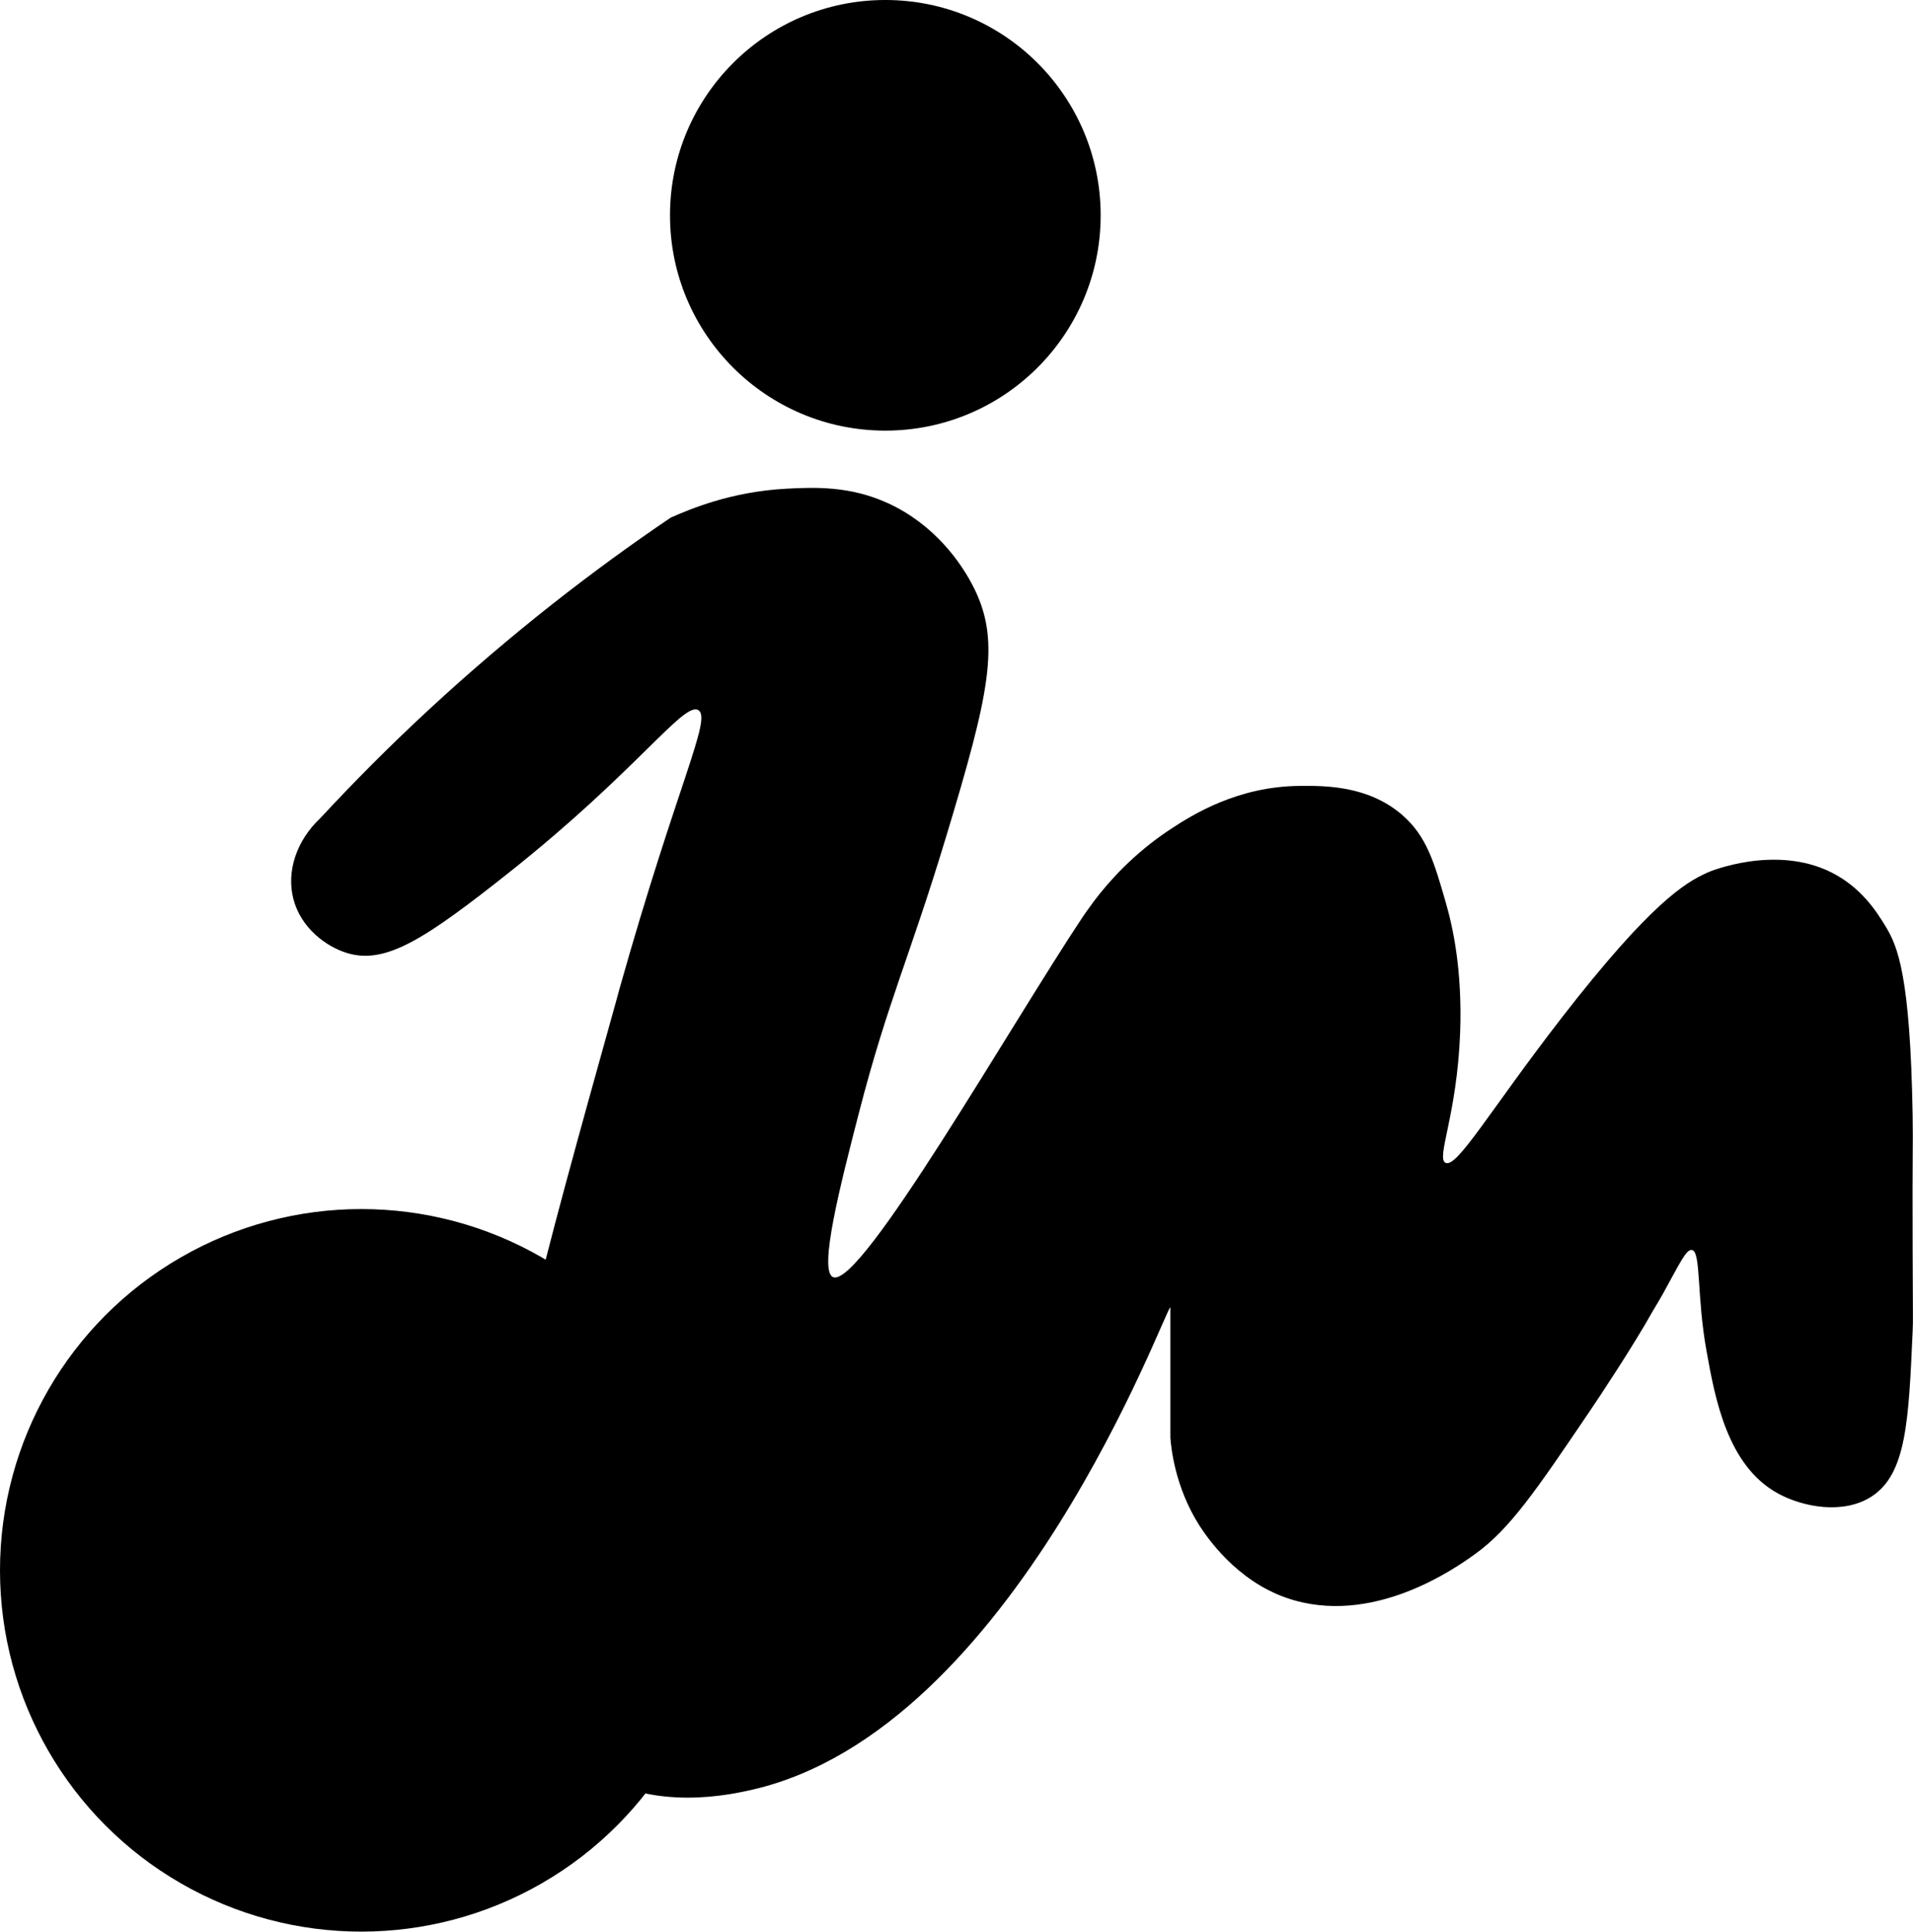 <?xml version="1.0" encoding="UTF-8"?>
<svg id="Layer_2" data-name="Layer 2" xmlns="http://www.w3.org/2000/svg" viewBox="0 0 105.1 106.13">
  <defs>
    <style>
      .cls-1 {
        fill: #000;
        stroke-width: 0px;
      }
    </style>
  </defs>
  <g id="SLIDE_2" data-name="SLIDE 2">
    <g>
      <path class="cls-1" d="M64.3,71.87s0,0,0,.18c0,.3,0,.5,0,.66,0,.12,0,.26,0,3.13,0,3.15,0,3.14,0,3.15.04.55.25,2.71,1.59,4.82.44.68,2.03,3.02,4.78,3.98,4.69,1.63,9.28-1.62,10.35-2.39,1.93-1.38,3.38-3.52,6.27-7.79.62-.91,2.47-3.71,3.47-5.5.11-.2.29-.47.61-1.04.93-1.68,1.27-2.45,1.59-2.39.5.1.25,2.56.8,5.57.46,2.56,1.13,6.27,3.91,7.8,1.38.76,3.61,1.18,5.16.17,1.91-1.24,2.03-4.16,2.25-9.07.03-.67.01-.62,0-4.45-.02-5.8.03-5.47,0-7.41-.13-7.72-.83-9.31-1.48-10.38-.49-.81-1.33-2.14-2.97-2.97-3.1-1.56-6.72-.05-6.82,0-.03.01-.06.03-.06.03-1.14.52-3.04,1.61-7.96,7.96-3.91,5.05-5.74,8.26-6.37,7.96-.54-.25.63-2.61.8-7.17.12-3.4-.39-5.76-.8-7.17-.63-2.18-1.04-3.61-2.39-4.78-1.86-1.6-4.2-1.6-5.57-1.59-3.48.01-6,1.62-7.17,2.39-2.03,1.34-3.4,2.9-4.17,3.92-.3.4-.51.71-.61.85-3.96,5.94-12.22,20.46-13.74,19.83-.82-.34.41-5.11,1.43-9.07,1.58-6.1,2.77-8.48,4.78-15.13,2.38-7.87,2.97-10.65,1.59-13.54-.74-1.55-2.29-3.64-4.78-4.78-2.09-.96-4.03-.88-5.57-.8-3.09.16-5.37,1.15-6.37,1.59h0c-4.2,2.84-8.73,6.33-13.32,10.58-2.16,2-4.13,3.99-5.93,5.93-1.3,1.22-1.88,2.92-1.48,4.45.41,1.57,1.77,2.61,2.97,2.97,2.12.63,4.3-.8,8.9-4.45,7.03-5.58,9.58-9.4,10.38-8.9.75.47-1.16,4.05-4.33,15.29-.03.11-.09.33-.21.77-4.19,15.01-6.29,22.62-6.16,27.9.11,4.49.21,11.31,4.78,14.33,3.43,2.27,7.74,1.28,8.89,1.02,14.4-3.31,22.74-26.63,22.96-26.5Z"/>
      <g>
        <circle class="cls-1" cx="19.85" cy="86.28" r="19.85"/>
        <circle class="cls-1" cx="48.64" cy="11.83" r="11.83"/>
      </g>
    </g>
  </g>
</svg>